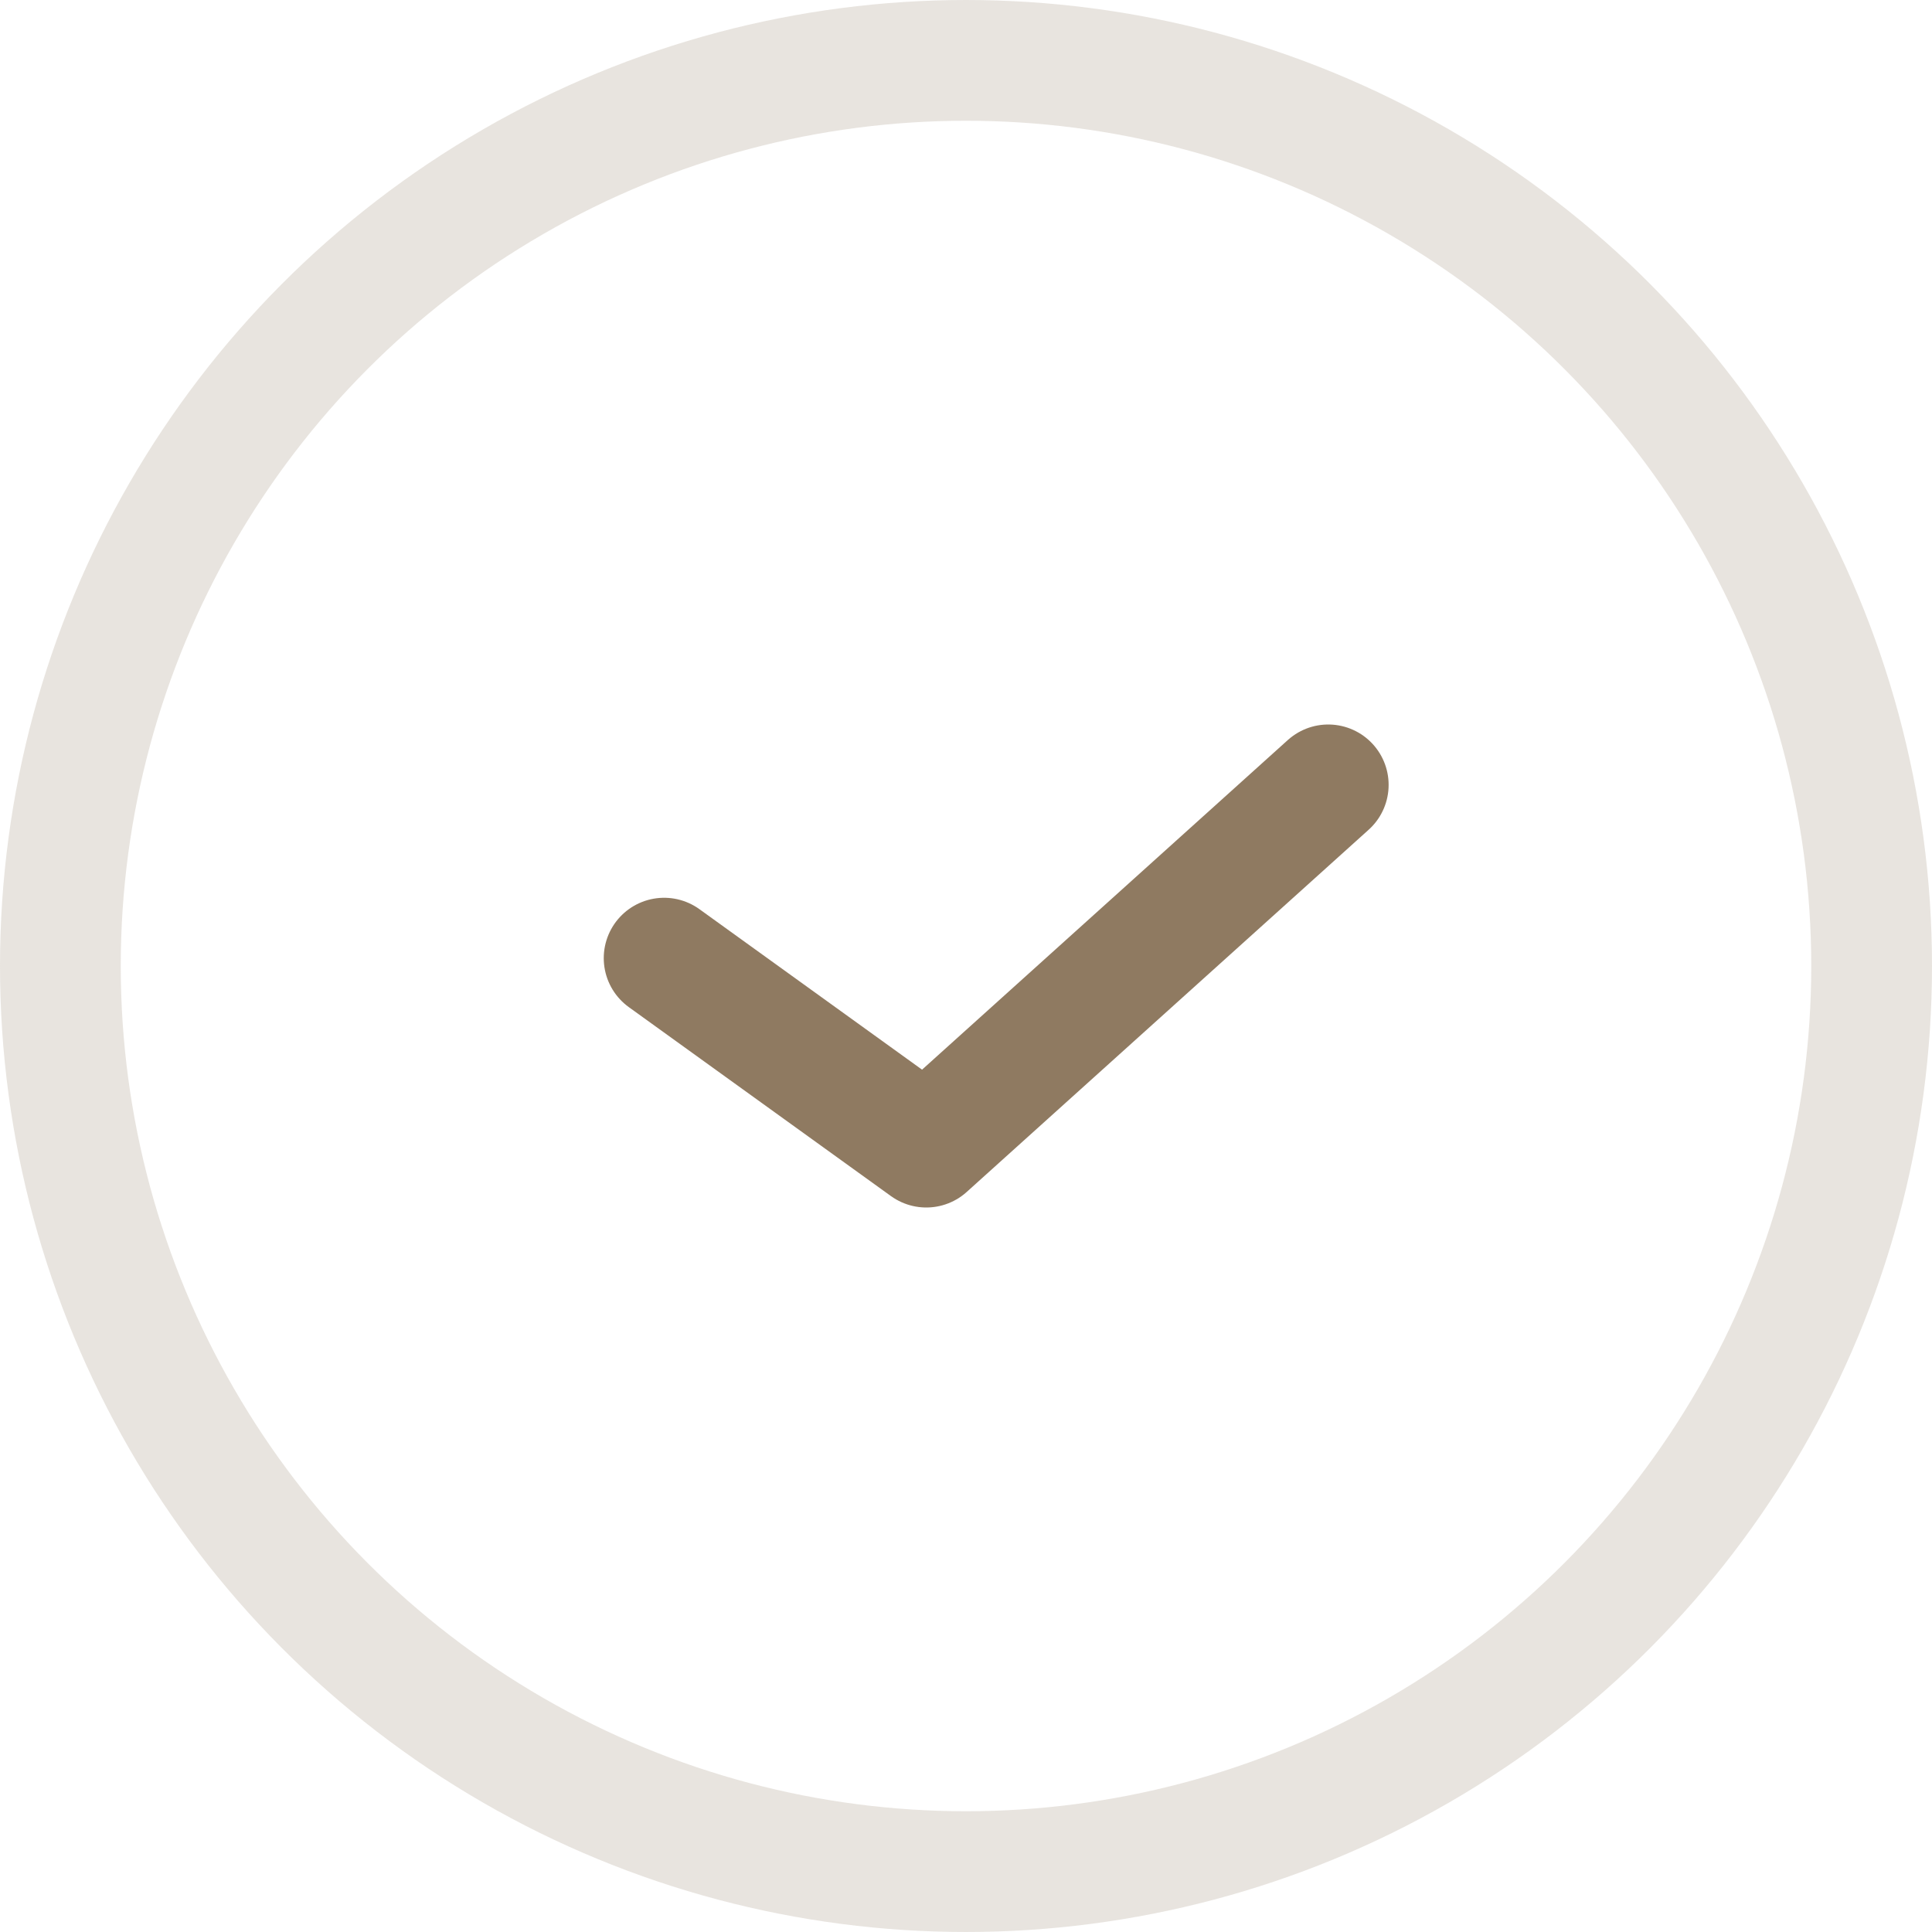 <svg width="32" height="32" viewBox="0 0 32 32" fill="none" xmlns="http://www.w3.org/2000/svg">
<circle opacity="0.2" cx="16" cy="16" r="15" stroke="#8F7A61" stroke-width="2"/>
<path d="M22 13L15.342 19L11 15.87" stroke="#8F7A61" stroke-width="2" stroke-miterlimit="10" stroke-linecap="round" stroke-linejoin="round"/>
</svg>
